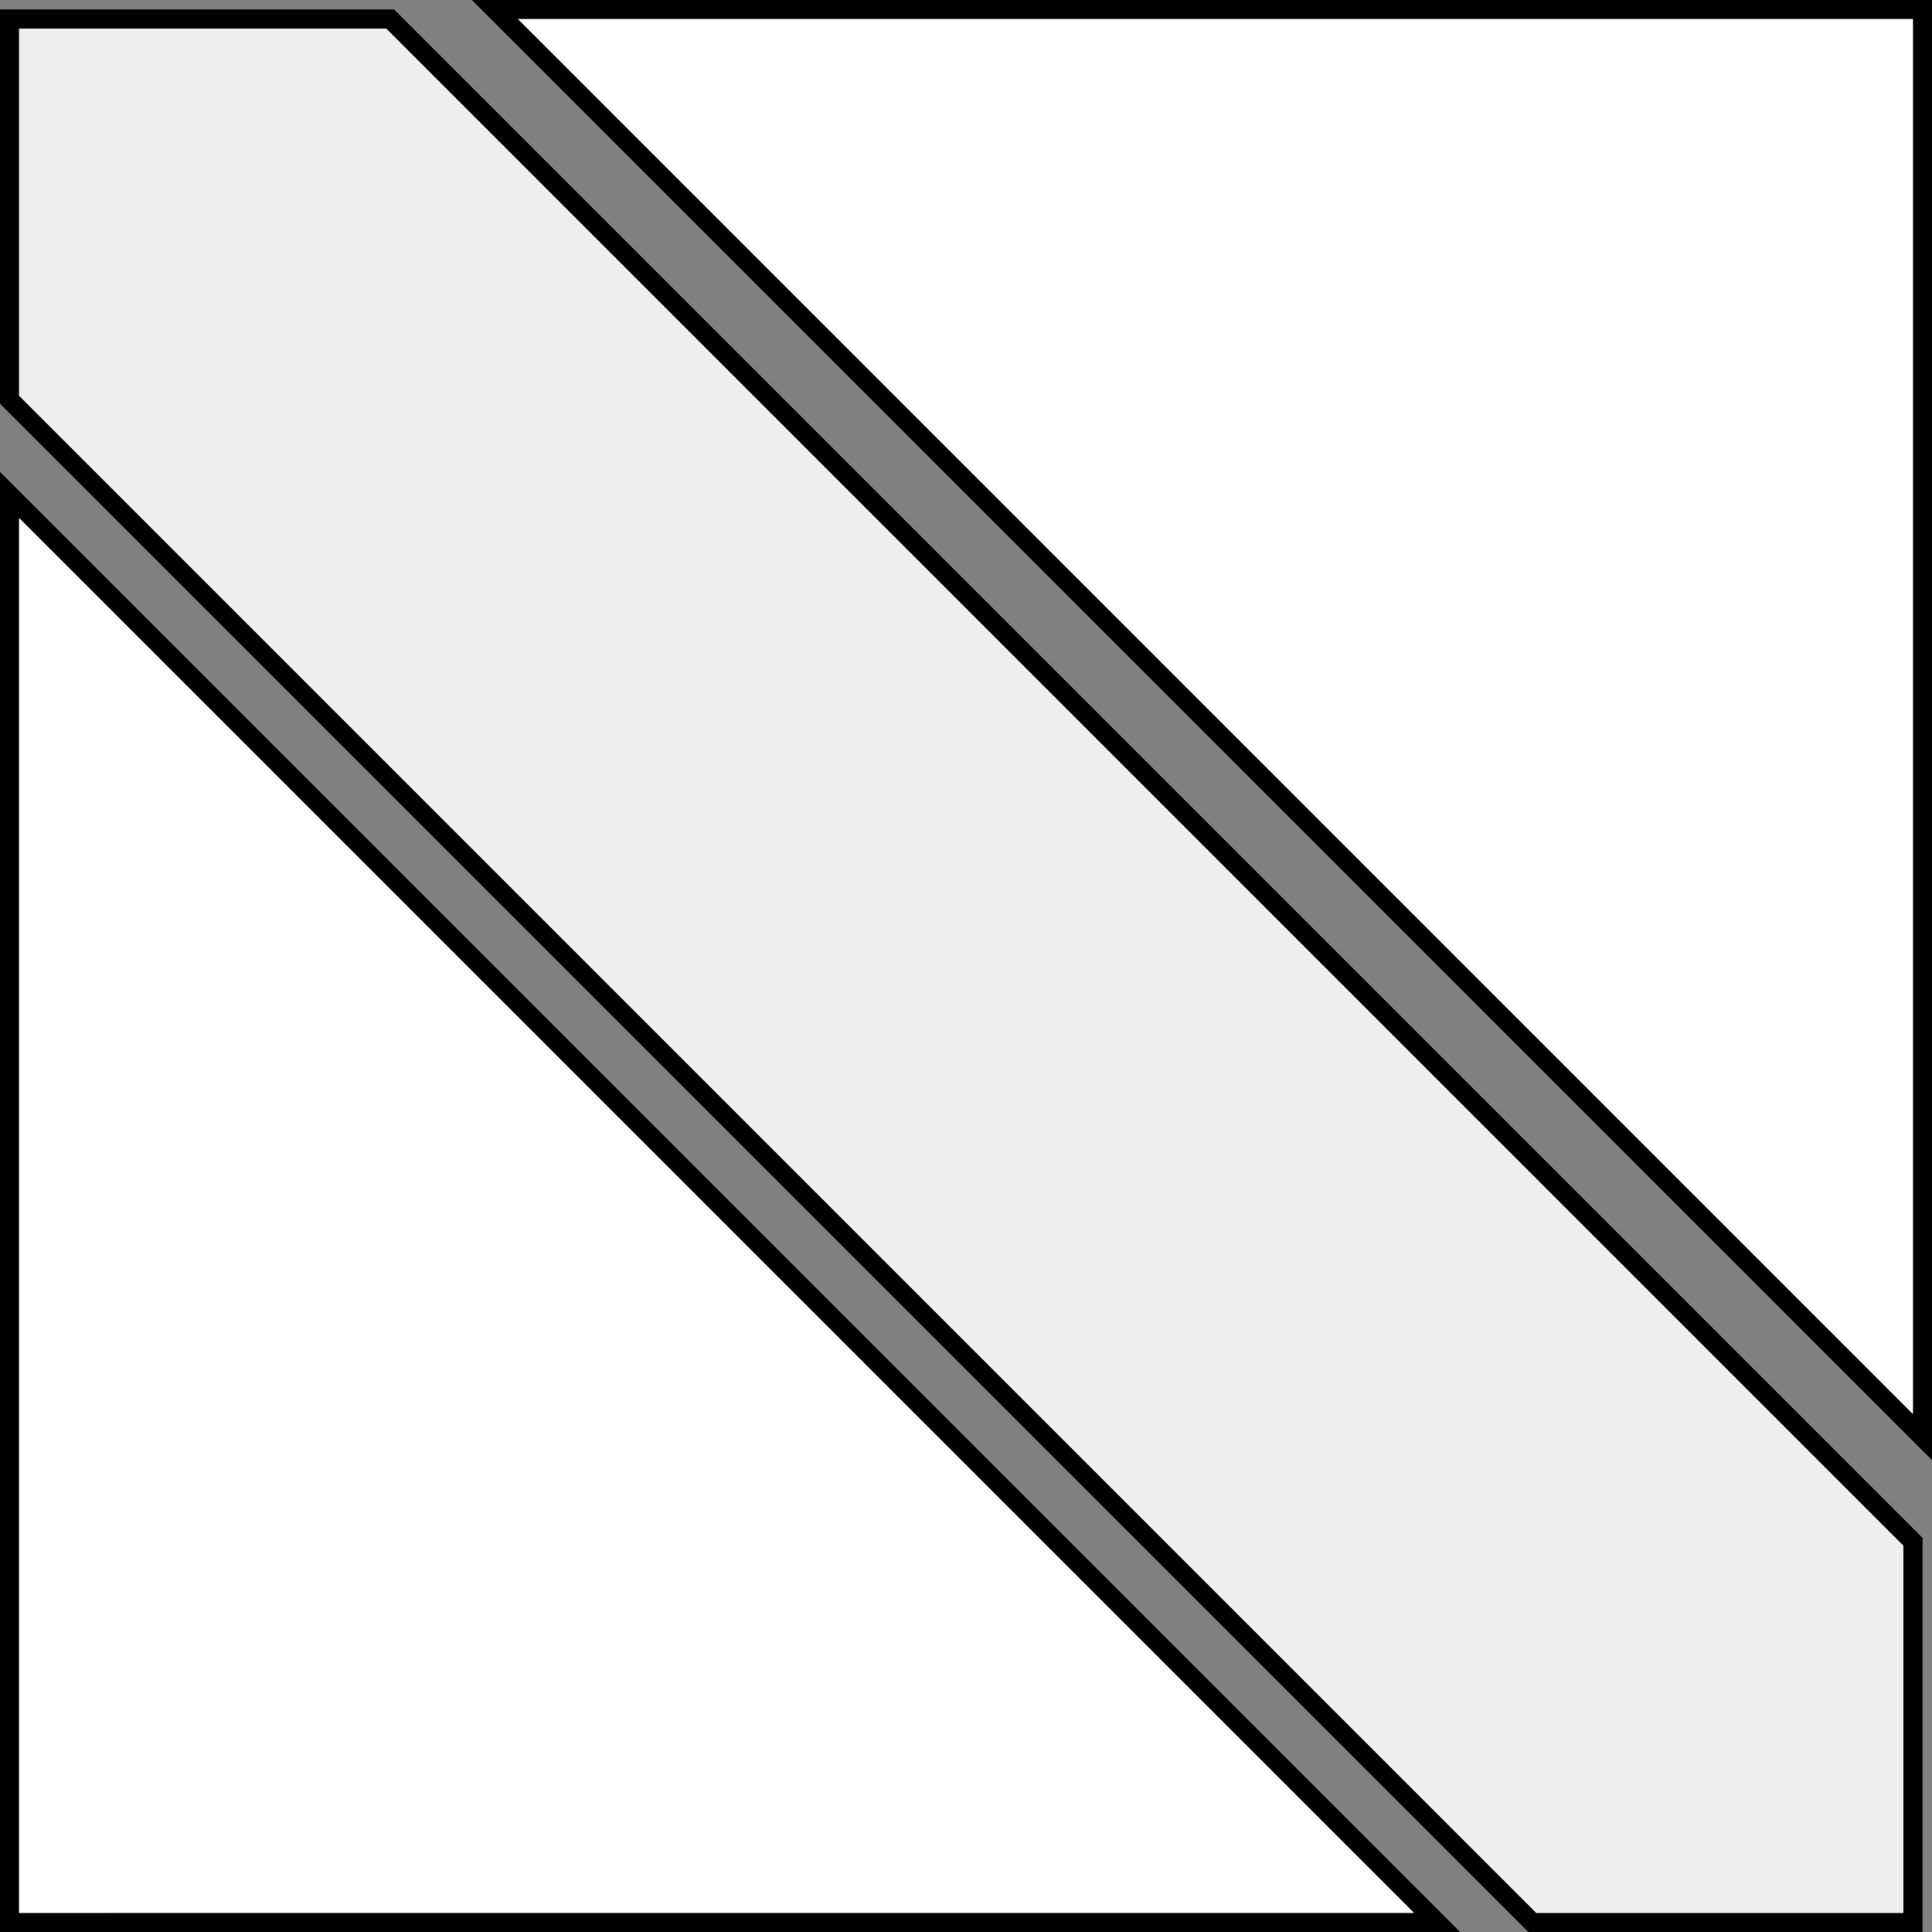 <?xml version="1.0" encoding="UTF-8" standalone="no"?>
<svg xmlns="http://www.w3.org/2000/svg" height="354.331" width="354.331" version="1.0">
 <rect width="100%" height="100%" fill="#808080" stroke="none"/>
 <g fill-rule="evenodd" stroke="#000000" stroke-width="3.491">
  <path d="m1.745 90.764l261.821 261.82-261.821 0.001 0-261.82z" fill="#ffffff"/>
  <path d="m352.585 263.566l-261.82-261.821 261.82 0v261.821z" fill="#ffffff"/>
  <path d="m1.745 3.491v69.819l279.276 279.275h69.819v-69.819l-279.276-279.275-69.819-0z" fill="#eeeeee"/>
 </g>
</svg>
